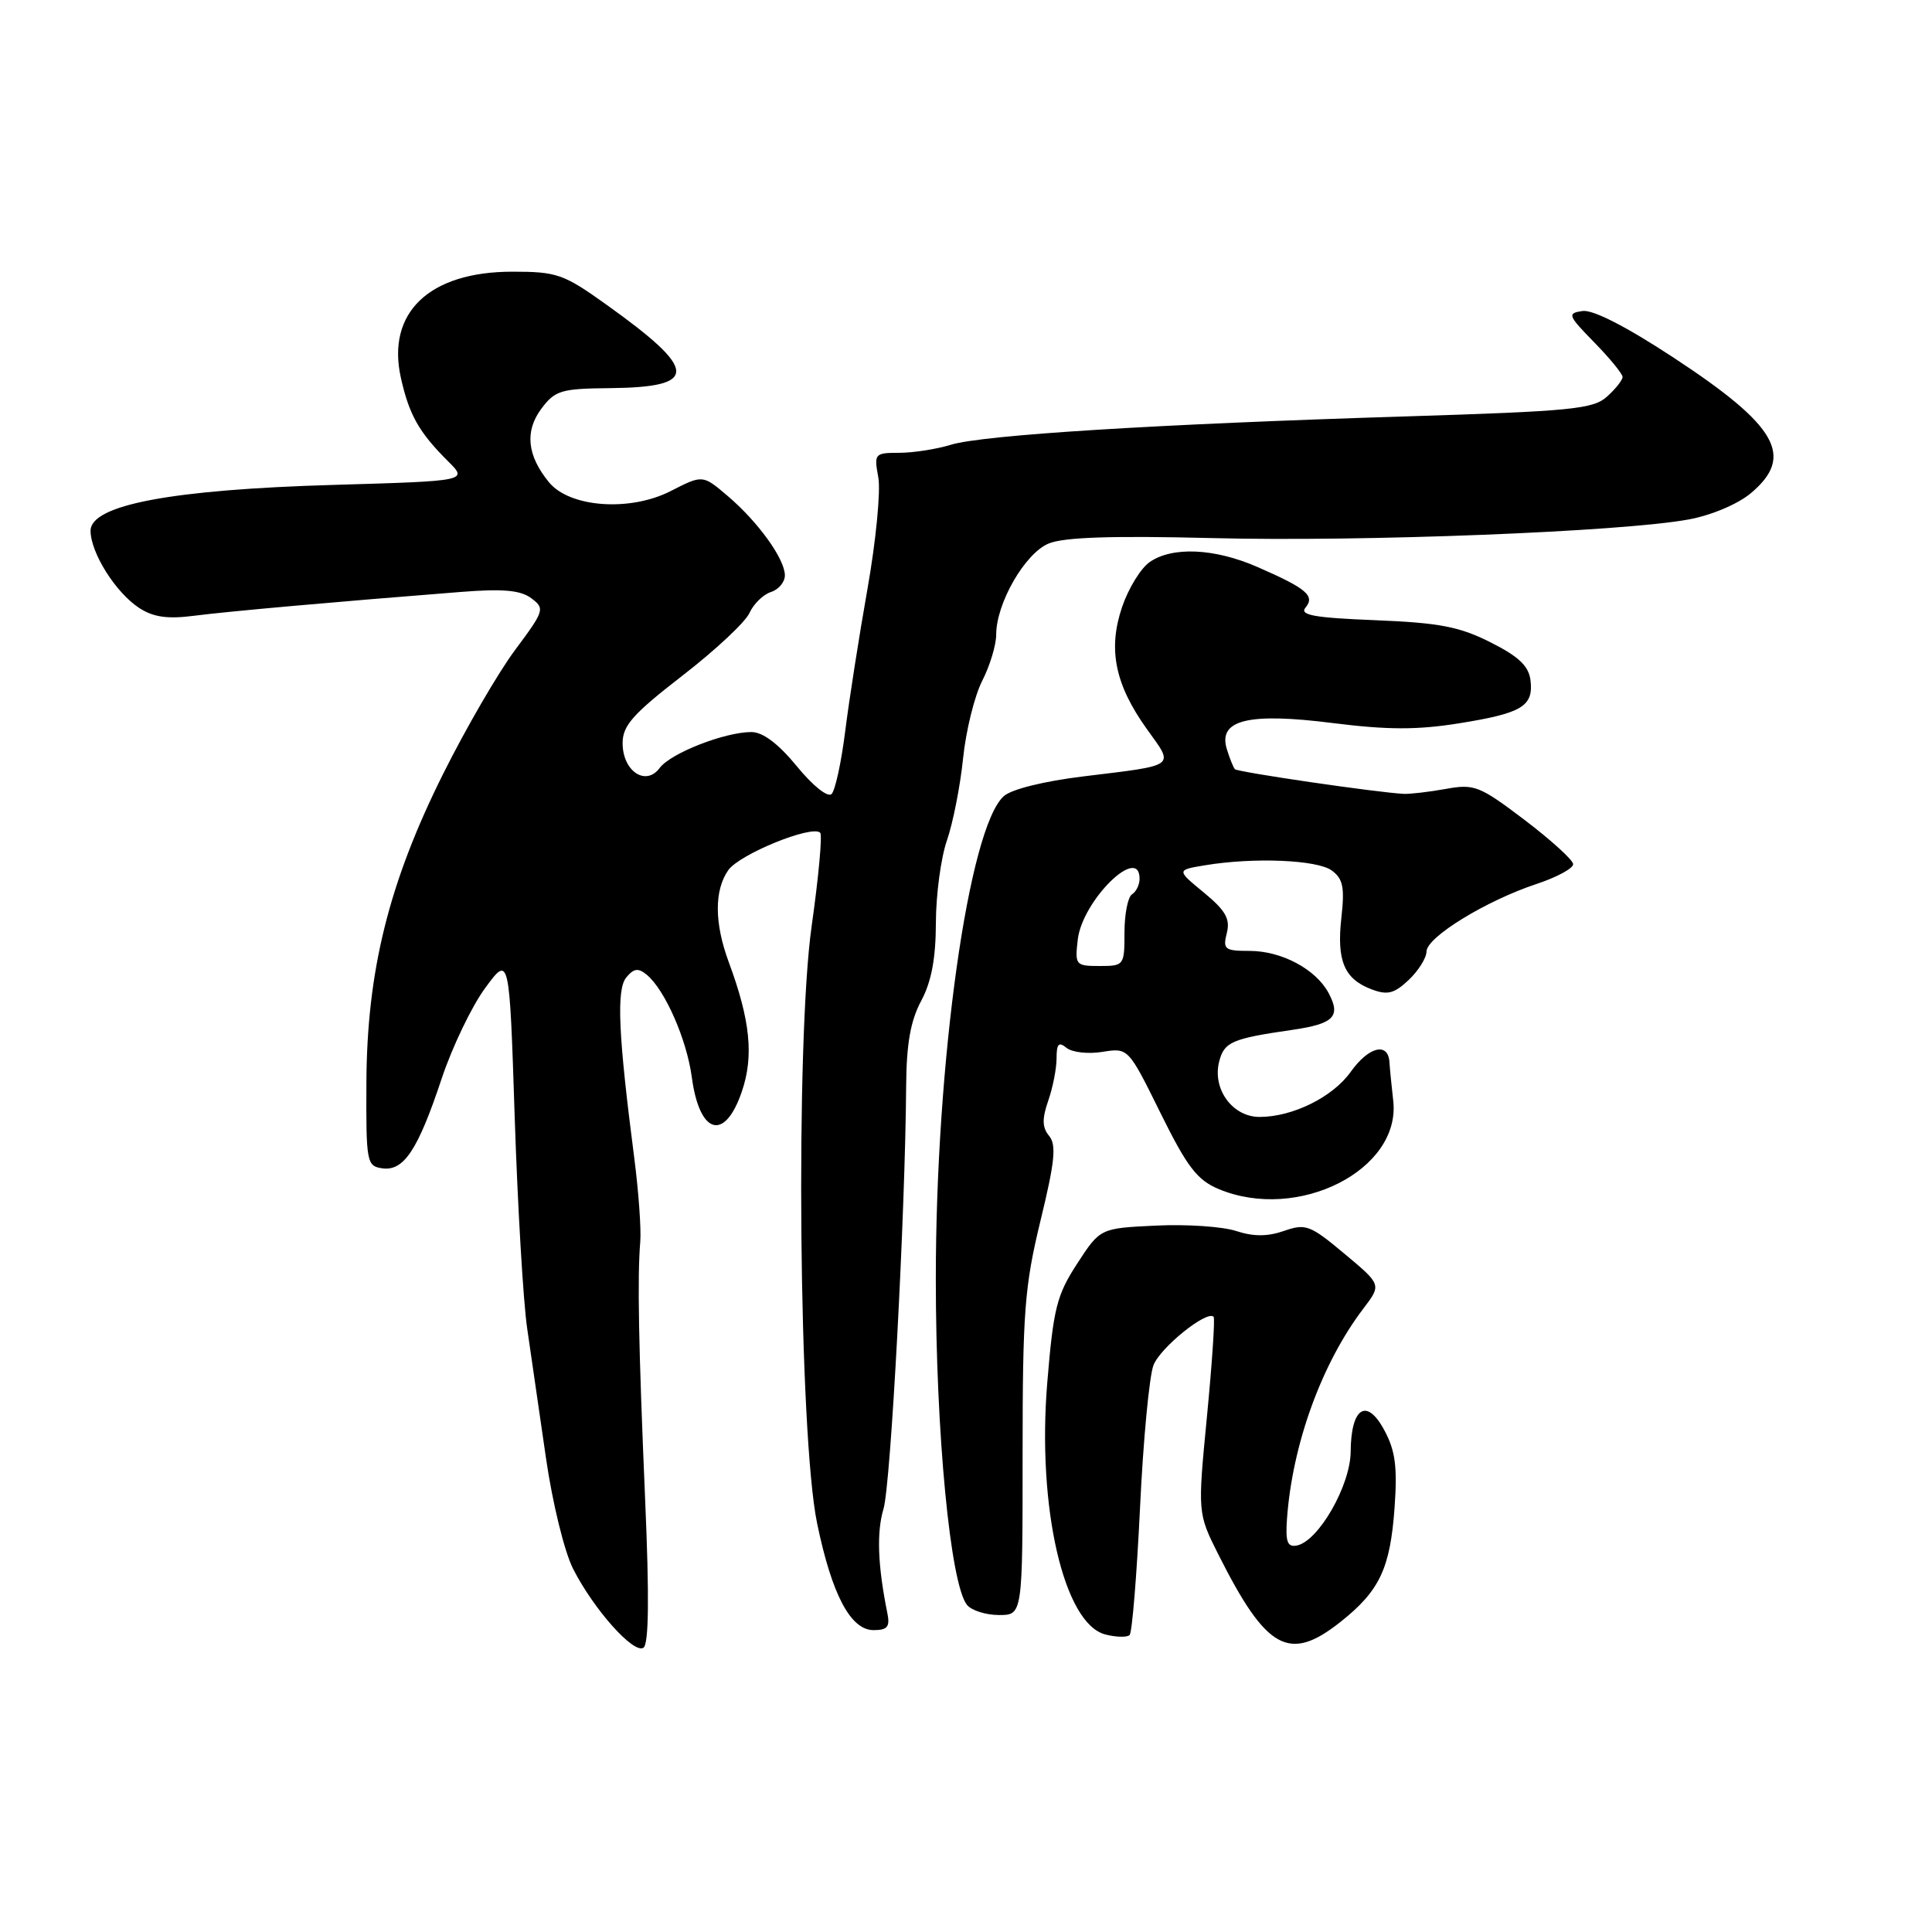 <?xml version="1.0" encoding="UTF-8" standalone="no"?>
<!DOCTYPE svg PUBLIC "-//W3C//DTD SVG 1.1//EN" "http://www.w3.org/Graphics/SVG/1.1/DTD/svg11.dtd" >
<svg xmlns="http://www.w3.org/2000/svg" xmlns:xlink="http://www.w3.org/1999/xlink" version="1.1" viewBox="0 0 256 256">
 <g >
 <path fill="currentColor"
d=" M 85.48 198.60 C 84.61 178.16 84.44 169.29 84.84 164.50 C 84.97 162.85 84.62 157.90 84.05 153.50 C 81.92 137.05 81.66 131.12 82.99 129.51 C 84.00 128.30 84.57 128.23 85.71 129.17 C 88.12 131.18 91.00 137.73 91.67 142.75 C 92.69 150.35 96.03 151.30 98.30 144.63 C 99.90 139.95 99.42 135.19 96.57 127.50 C 94.65 122.32 94.63 117.98 96.50 115.30 C 97.98 113.19 107.61 109.27 108.68 110.34 C 108.98 110.65 108.47 116.20 107.55 122.70 C 105.38 138.00 105.85 190.13 108.27 201.84 C 110.22 211.29 112.71 216.00 115.75 216.00 C 117.59 216.00 117.95 215.56 117.58 213.75 C 116.30 207.42 116.14 203.03 117.07 199.93 C 118.03 196.72 119.95 160.94 120.07 143.87 C 120.11 138.31 120.65 135.26 122.06 132.62 C 123.42 130.08 124.00 127.00 124.01 122.25 C 124.02 118.54 124.68 113.63 125.48 111.34 C 126.27 109.06 127.23 104.19 127.61 100.52 C 127.98 96.85 129.13 92.21 130.15 90.21 C 131.17 88.21 132.00 85.46 132.00 84.10 C 132.00 79.94 135.81 73.32 138.95 72.02 C 140.97 71.18 147.39 70.97 160.66 71.30 C 180.59 71.81 214.94 70.46 223.76 68.83 C 226.79 68.27 230.29 66.79 232.01 65.34 C 237.82 60.45 235.53 56.44 221.79 47.41 C 215.49 43.27 211.06 41.00 209.68 41.21 C 207.64 41.51 207.75 41.79 211.25 45.37 C 213.31 47.48 215.00 49.54 215.00 49.95 C 215.00 50.35 214.08 51.53 212.94 52.55 C 211.11 54.21 208.22 54.49 186.19 55.18 C 153.25 56.20 130.27 57.63 126.01 58.93 C 124.09 59.52 121.00 60.00 119.15 60.00 C 115.89 60.00 115.80 60.11 116.38 63.25 C 116.71 65.04 116.07 71.67 114.95 78.00 C 113.83 84.33 112.50 92.84 111.99 96.92 C 111.48 101.00 110.67 104.73 110.19 105.21 C 109.69 105.71 107.71 104.13 105.59 101.54 C 103.13 98.54 101.08 97.00 99.56 97.00 C 96.03 97.00 88.87 99.80 87.41 101.76 C 85.57 104.24 82.50 102.19 82.50 98.47 C 82.50 96.14 83.86 94.61 90.42 89.53 C 94.78 86.16 98.78 82.42 99.31 81.22 C 99.85 80.03 101.12 78.78 102.14 78.45 C 103.16 78.13 104.00 77.14 104.00 76.24 C 104.00 74.07 100.45 69.14 96.40 65.70 C 93.11 62.90 93.11 62.90 88.87 65.07 C 83.46 67.83 75.48 67.25 72.74 63.90 C 69.84 60.36 69.51 57.14 71.73 54.16 C 73.55 51.73 74.33 51.49 80.88 51.43 C 92.64 51.30 92.54 49.08 80.37 40.38 C 74.67 36.30 73.80 36.00 67.87 36.00 C 56.87 36.01 51.19 41.43 53.12 50.07 C 54.23 55.01 55.51 57.27 59.37 61.12 C 62.00 63.73 62.00 63.73 44.25 64.25 C 22.76 64.87 12.00 66.90 12.00 70.33 C 12.01 73.25 15.32 78.51 18.43 80.55 C 20.32 81.78 22.18 82.05 25.73 81.59 C 30.24 81.01 44.34 79.75 61.00 78.44 C 66.66 77.99 68.97 78.20 70.40 79.27 C 72.22 80.63 72.14 80.91 68.27 86.10 C 66.05 89.07 61.76 96.45 58.74 102.50 C 51.53 116.93 48.61 128.66 48.55 143.50 C 48.50 154.02 48.59 154.51 50.65 154.81 C 53.50 155.21 55.37 152.40 58.51 142.96 C 59.91 138.75 62.51 133.34 64.28 130.93 C 67.50 126.54 67.50 126.54 68.20 148.02 C 68.59 159.83 69.33 172.43 69.85 176.00 C 70.37 179.57 71.49 187.30 72.34 193.17 C 73.20 199.14 74.79 205.63 75.95 207.90 C 78.68 213.26 83.94 219.16 85.25 218.34 C 85.97 217.90 86.05 211.71 85.48 198.60 Z  M 177.61 214.92 C 182.81 210.80 184.21 207.84 184.79 199.74 C 185.17 194.36 184.89 192.21 183.43 189.51 C 181.09 185.15 179.01 186.48 178.97 192.37 C 178.93 196.86 174.69 204.24 171.83 204.79 C 170.59 205.03 170.32 204.30 170.53 201.30 C 171.23 191.39 175.14 180.62 180.67 173.37 C 183.06 170.23 183.06 170.23 178.15 166.13 C 173.61 162.33 173.01 162.10 170.15 163.10 C 167.95 163.86 166.11 163.87 163.78 163.11 C 161.98 162.52 157.19 162.20 153.14 162.40 C 145.78 162.75 145.78 162.75 142.73 167.44 C 140.02 171.60 139.58 173.38 138.77 183.18 C 137.40 199.76 140.97 215.20 146.48 216.58 C 147.92 216.95 149.36 216.97 149.68 216.65 C 150.01 216.32 150.63 208.73 151.06 199.78 C 151.48 190.83 152.29 182.33 152.84 180.90 C 153.74 178.56 159.92 173.58 160.81 174.48 C 161.01 174.68 160.61 180.61 159.93 187.67 C 158.69 200.50 158.69 200.50 161.45 206.00 C 167.82 218.65 170.82 220.30 177.61 214.92 Z  M 135.50 192.75 C 135.50 173.79 135.76 170.45 137.87 161.75 C 139.77 153.95 140.00 151.71 139.02 150.52 C 138.09 149.40 138.06 148.27 138.89 145.87 C 139.50 144.13 140.00 141.59 140.00 140.23 C 140.00 138.30 140.29 138.00 141.31 138.84 C 142.04 139.44 144.17 139.69 146.06 139.38 C 149.50 138.83 149.50 138.83 153.77 147.48 C 157.32 154.66 158.63 156.36 161.49 157.56 C 171.98 161.94 185.66 155.01 184.61 145.85 C 184.40 144.01 184.17 141.71 184.11 140.75 C 183.94 138.04 181.36 138.68 178.98 142.02 C 176.60 145.37 171.28 148.00 166.90 148.00 C 163.32 148.00 160.63 144.33 161.54 140.69 C 162.20 138.06 163.22 137.62 171.26 136.46 C 176.75 135.66 177.71 134.69 176.04 131.57 C 174.35 128.42 169.81 126.00 165.58 126.00 C 162.28 126.00 162.01 125.80 162.56 123.63 C 163.03 121.76 162.40 120.65 159.52 118.27 C 155.88 115.28 155.88 115.28 159.69 114.65 C 166.16 113.58 174.52 113.93 176.46 115.34 C 177.96 116.44 178.19 117.58 177.74 121.59 C 177.10 127.29 178.11 129.71 181.71 131.08 C 183.84 131.89 184.72 131.67 186.65 129.86 C 187.94 128.64 189.01 126.94 189.02 126.08 C 189.04 124.17 196.92 119.34 203.63 117.12 C 206.31 116.23 208.48 115.05 208.45 114.50 C 208.43 113.95 205.53 111.32 202.02 108.65 C 196.04 104.12 195.36 103.85 191.56 104.54 C 189.33 104.94 186.82 105.23 186.00 105.19 C 182.52 105.02 163.98 102.31 163.63 101.92 C 163.42 101.69 162.94 100.49 162.56 99.26 C 161.37 95.38 165.40 94.39 176.61 95.81 C 183.83 96.72 187.79 96.73 193.29 95.85 C 201.68 94.51 203.21 93.59 202.80 90.15 C 202.57 88.26 201.26 87.00 197.50 85.11 C 193.38 83.03 190.70 82.52 182.22 82.18 C 174.13 81.86 172.17 81.50 172.98 80.52 C 174.29 78.95 173.13 77.97 166.62 75.13 C 160.92 72.64 155.32 72.39 152.32 74.49 C 151.15 75.31 149.52 77.97 148.69 80.41 C 146.78 86.02 147.73 90.70 151.99 96.64 C 155.61 101.67 156.04 101.35 143.61 102.87 C 138.32 103.51 134.02 104.58 133.00 105.50 C 128.35 109.71 124.00 140.61 124.00 169.46 C 124.00 189.88 125.93 210.01 128.15 212.68 C 128.75 213.40 130.65 214.00 132.37 214.00 C 135.50 214.00 135.50 214.00 135.50 192.75 Z  M 142.81 124.49 C 143.42 119.31 151.00 111.86 151.00 116.44 C 151.00 117.23 150.55 118.16 150.00 118.50 C 149.45 118.84 149.00 121.12 149.00 123.56 C 149.00 127.92 148.94 128.00 145.70 128.00 C 142.52 128.00 142.42 127.88 142.81 124.49 Z "/>
</g>
</svg>